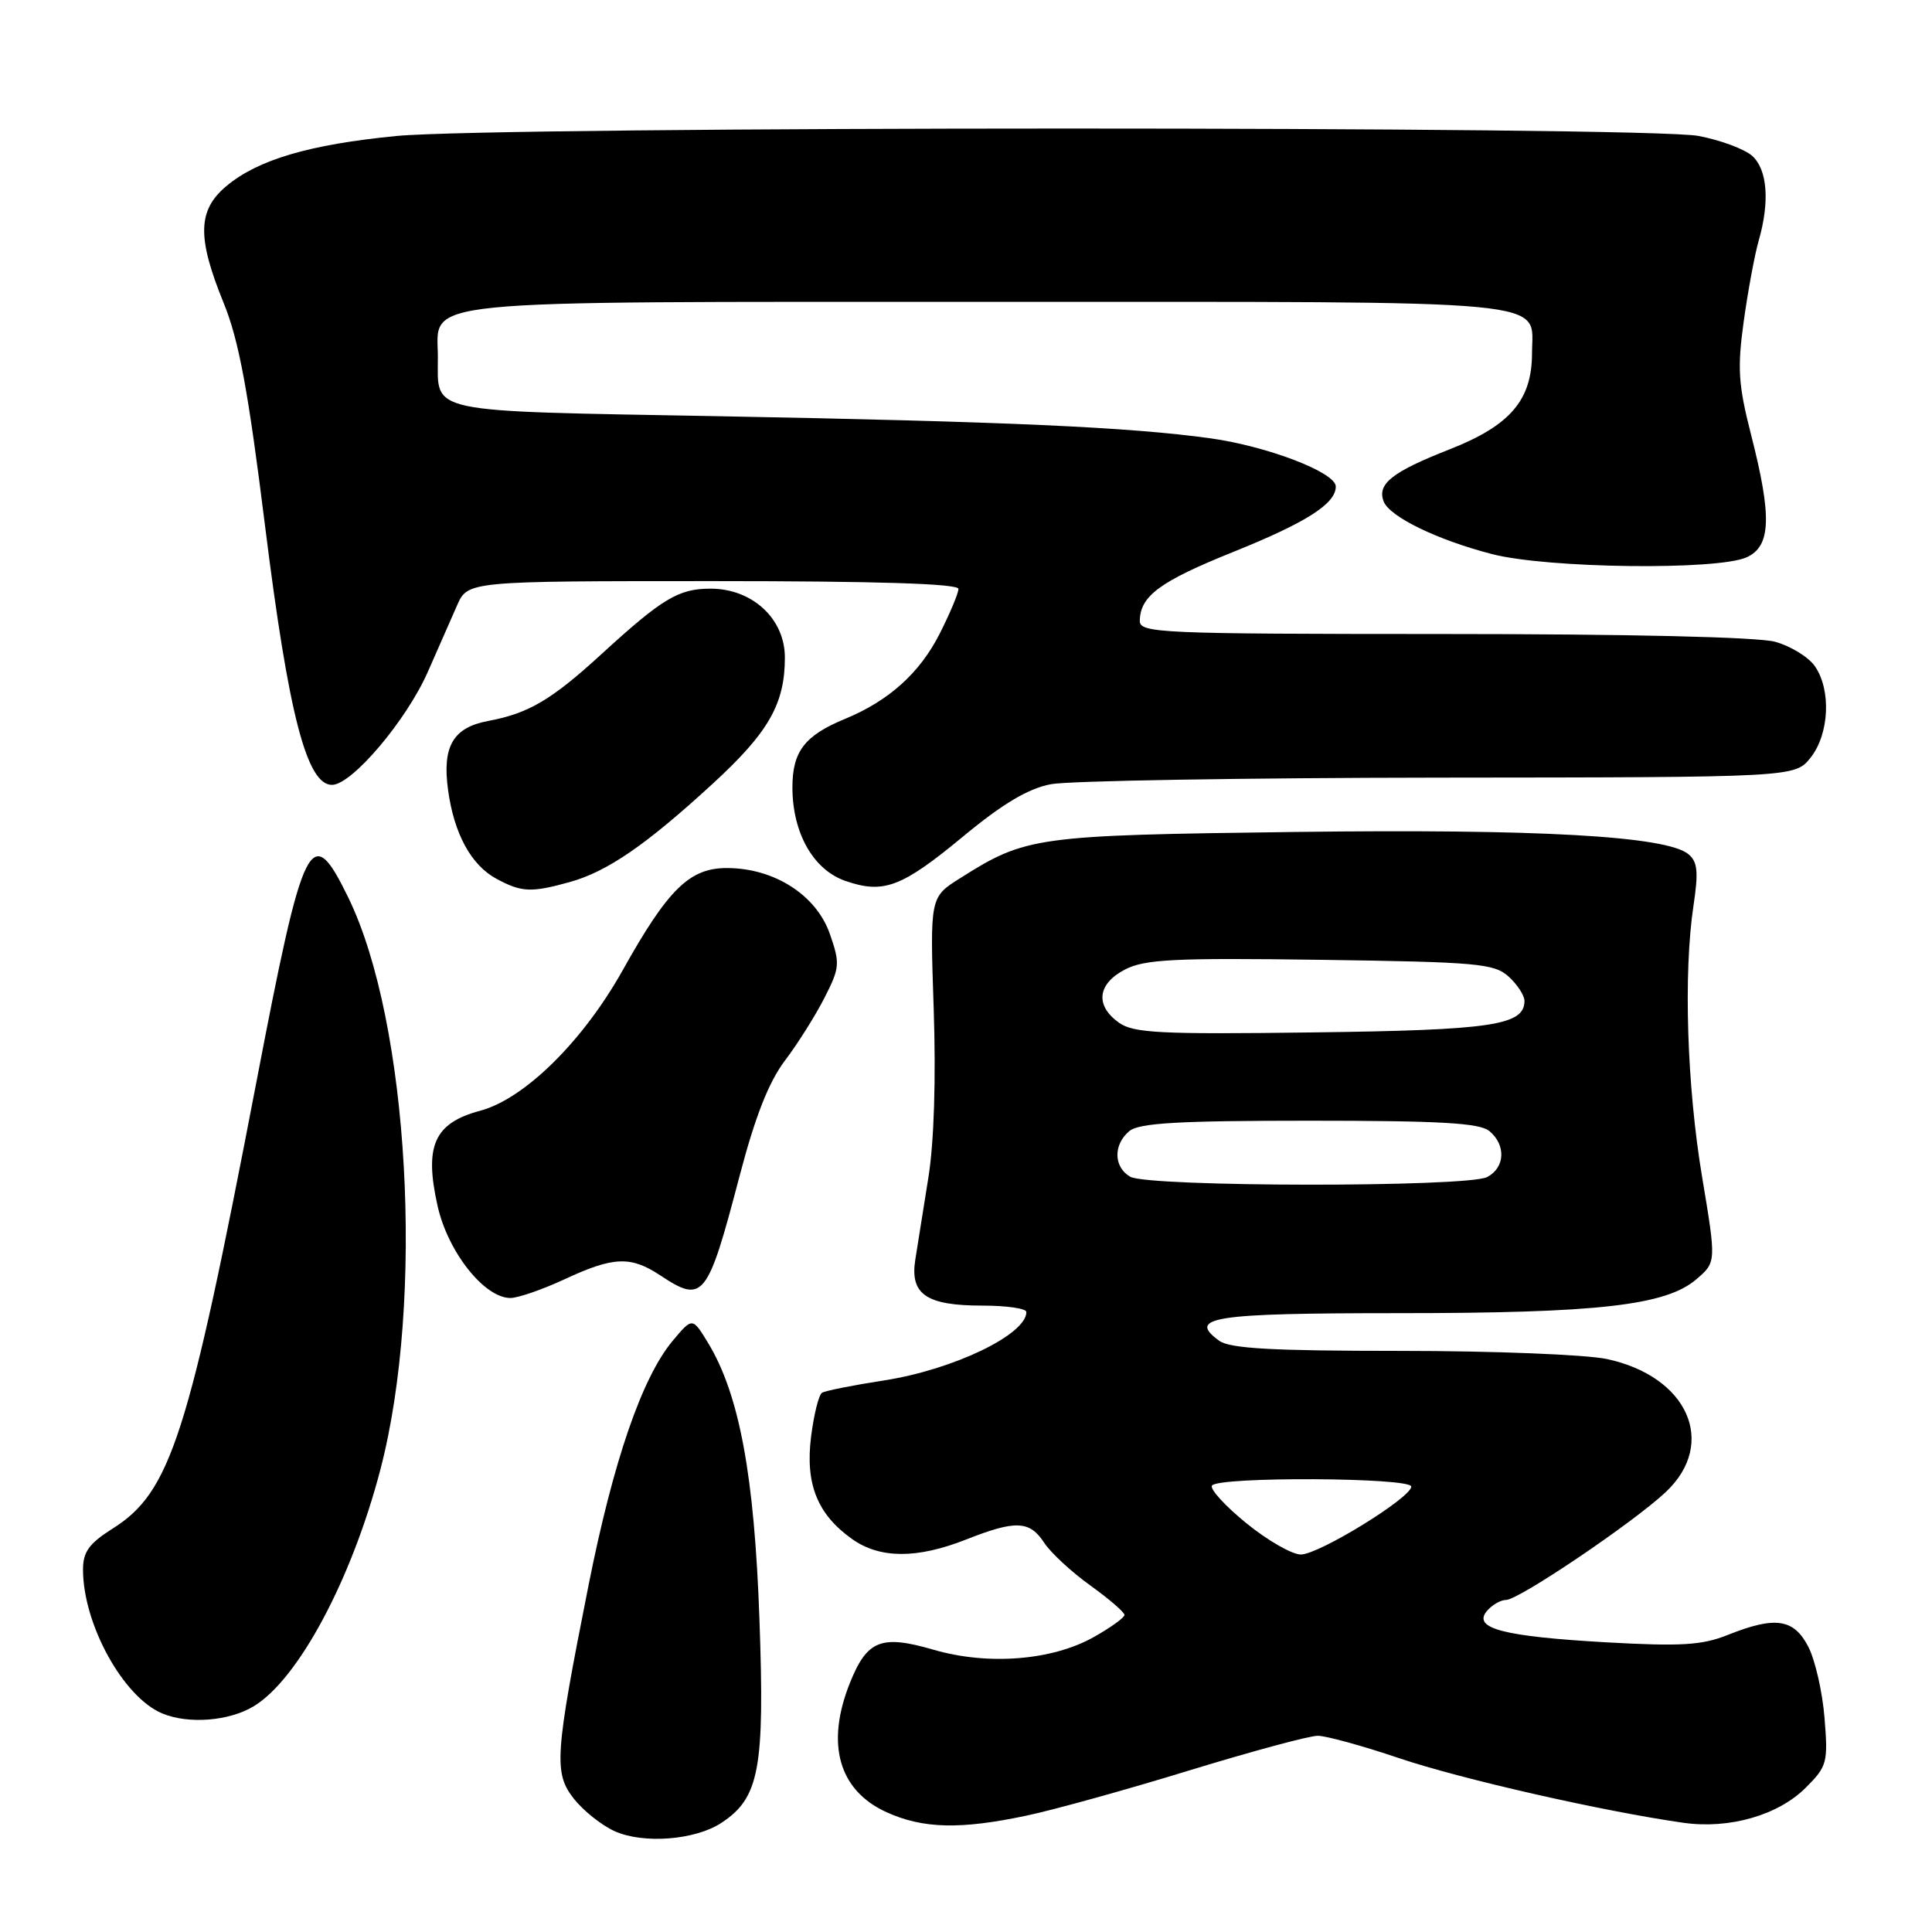 <?xml version="1.0" encoding="UTF-8" standalone="no"?>
<!DOCTYPE svg PUBLIC "-//W3C//DTD SVG 1.1//EN" "http://www.w3.org/Graphics/SVG/1.1/DTD/svg11.dtd" >
<svg xmlns="http://www.w3.org/2000/svg" xmlns:xlink="http://www.w3.org/1999/xlink" version="1.1" viewBox="0 0 256 256">
 <g >
 <path fill="currentColor"
d=" M 95.57 241.55 C 100.62 238.24 101.34 234.40 100.63 214.56 C 99.96 195.49 97.96 184.75 93.81 177.92 C 91.75 174.54 91.75 174.54 89.12 177.68 C 85.06 182.55 81.26 193.61 77.99 210.03 C 73.50 232.64 73.35 234.93 76.06 238.37 C 77.31 239.94 79.72 241.86 81.42 242.63 C 85.22 244.36 92.09 243.83 95.57 241.55 Z  M 136.06 240.57 C 139.67 239.81 149.36 237.12 157.59 234.59 C 165.83 232.07 173.48 230.00 174.60 230.00 C 175.71 230.00 180.59 231.34 185.43 232.98 C 193.62 235.74 212.43 240.02 223.07 241.53 C 229.16 242.39 235.63 240.53 239.29 236.86 C 242.10 234.05 242.24 233.54 241.76 227.65 C 241.49 224.22 240.52 219.97 239.61 218.20 C 237.68 214.48 235.24 214.12 228.93 216.64 C 225.53 218.00 222.75 218.17 212.90 217.62 C 199.20 216.84 195.11 215.78 197.01 213.48 C 197.69 212.67 198.84 212.00 199.56 212.00 C 201.25 212.00 216.49 201.70 220.75 197.68 C 227.58 191.22 223.65 182.38 212.93 180.08 C 210.16 179.49 197.88 179.00 185.64 179.00 C 168.55 179.00 162.95 178.69 161.54 177.65 C 157.26 174.53 160.68 174.00 185.23 174.00 C 211.80 174.00 220.75 172.98 224.79 169.50 C 227.42 167.24 227.42 167.24 225.54 155.97 C 223.52 143.89 223.05 128.95 224.40 119.97 C 225.07 115.52 224.94 114.19 223.72 113.18 C 220.82 110.78 203.85 109.82 171.50 110.24 C 137.13 110.68 135.97 110.84 127.23 116.36 C 123.22 118.88 123.22 118.88 123.72 133.69 C 124.03 142.91 123.77 151.33 123.02 156.00 C 122.36 160.12 121.57 165.04 121.28 166.92 C 120.56 171.51 122.74 173.00 130.19 173.00 C 133.39 173.00 136.00 173.38 136.00 173.85 C 136.00 176.84 126.30 181.50 117.10 182.92 C 113.03 183.55 109.35 184.28 108.92 184.55 C 108.49 184.81 107.84 187.44 107.47 190.38 C 106.69 196.63 108.30 200.65 112.89 203.92 C 116.57 206.54 121.48 206.57 128.00 204.00 C 134.58 201.40 136.43 201.48 138.35 204.41 C 139.22 205.74 141.97 208.29 144.47 210.08 C 146.96 211.87 149.00 213.63 149.00 213.99 C 149.00 214.34 147.17 215.66 144.93 216.92 C 139.40 220.03 130.90 220.70 123.67 218.59 C 116.76 216.58 114.89 217.33 112.62 222.99 C 109.38 231.08 111.13 237.25 117.48 240.13 C 122.30 242.32 127.27 242.44 136.06 240.57 Z  M 33.65 226.07 C 39.56 222.47 46.62 209.24 50.42 194.66 C 56.27 172.17 54.21 135.48 46.16 118.95 C 41.18 108.74 40.26 110.59 33.95 143.50 C 24.93 190.49 22.60 197.70 14.92 202.55 C 11.80 204.52 11.00 205.63 11.00 207.98 C 11.00 215.21 16.33 224.89 21.50 227.04 C 24.98 228.49 30.39 228.06 33.65 226.07 Z  M 74.85 169.49 C 81.30 166.49 83.57 166.40 87.50 169.00 C 93.19 172.77 93.74 172.07 98.01 155.78 C 100.07 147.93 101.87 143.36 104.01 140.53 C 105.69 138.32 108.04 134.58 109.24 132.23 C 111.28 128.23 111.33 127.68 109.96 123.75 C 108.17 118.61 102.62 115.04 96.35 115.02 C 91.38 115.00 88.52 117.80 82.50 128.58 C 77.24 137.97 69.50 145.61 63.62 147.18 C 57.54 148.81 56.19 151.81 57.98 159.78 C 59.34 165.89 64.19 172.01 67.65 171.99 C 68.67 171.98 71.91 170.86 74.85 169.49 Z  M 75.48 116.88 C 80.46 115.50 85.58 111.98 94.39 103.89 C 101.84 97.06 104.00 93.28 104.00 87.12 C 104.00 81.99 99.69 78.00 94.15 78.00 C 89.91 78.00 87.78 79.28 79.68 86.69 C 73.09 92.73 70.04 94.53 64.69 95.53 C 60.03 96.40 58.58 98.90 59.37 104.67 C 60.16 110.47 62.42 114.62 65.76 116.43 C 69.10 118.24 70.37 118.30 75.48 116.88 Z  M 127.65 110.81 C 132.87 106.49 136.23 104.49 139.25 103.91 C 141.59 103.46 164.73 103.07 190.68 103.04 C 237.85 103.00 237.85 103.00 239.93 100.37 C 242.40 97.23 242.66 91.39 240.47 88.26 C 239.63 87.06 237.27 85.61 235.22 85.04 C 232.95 84.41 215.86 84.01 191.25 84.01 C 153.57 84.00 151.00 83.89 151.03 82.25 C 151.09 78.96 153.69 77.05 163.37 73.15 C 173.09 69.24 177.00 66.75 177.00 64.47 C 177.00 62.60 167.96 59.13 160.33 58.07 C 149.63 56.59 133.32 55.86 95.21 55.15 C 55.93 54.43 58.04 54.87 58.02 47.31 C 57.99 39.57 53.66 40.00 131.15 40.00 C 207.62 40.00 203.00 39.56 203.00 46.82 C 202.99 53.03 200.10 56.39 192.08 59.54 C 184.46 62.53 182.45 64.12 183.34 66.44 C 184.12 68.47 190.44 71.54 197.70 73.42 C 205.04 75.32 227.59 75.60 231.45 73.84 C 234.67 72.37 234.81 68.48 232.02 57.58 C 230.33 50.96 230.19 48.79 231.06 42.53 C 231.62 38.51 232.51 33.71 233.04 31.87 C 234.52 26.71 234.19 22.48 232.18 20.66 C 231.18 19.76 227.97 18.56 225.04 18.01 C 218.12 16.70 66.04 16.71 52.52 18.02 C 40.97 19.15 34.16 21.16 29.97 24.68 C 26.19 27.86 26.10 31.46 29.61 40.08 C 31.65 45.07 32.88 51.69 35.13 69.76 C 38.24 94.71 40.65 104.00 43.99 104.00 C 46.62 104.00 53.86 95.46 56.70 89.00 C 58.03 85.97 59.76 82.04 60.55 80.25 C 61.97 77.00 61.97 77.00 94.48 77.00 C 116.19 77.00 127.00 77.34 127.00 78.03 C 127.00 78.60 125.88 81.27 124.51 83.97 C 121.88 89.17 117.77 92.87 111.96 95.26 C 106.62 97.46 105.00 99.58 105.00 104.32 C 105.00 110.37 107.76 115.24 112.00 116.72 C 117.09 118.48 119.46 117.59 127.65 110.81 Z  M 165.17 201.85 C 162.36 199.57 160.30 197.32 160.59 196.85 C 161.34 195.64 187.00 195.76 187.00 196.98 C 187.00 198.45 174.81 205.95 172.38 205.98 C 171.22 205.99 167.97 204.13 165.17 201.85 Z  M 149.75 155.92 C 147.54 154.63 147.50 151.66 149.65 149.87 C 150.95 148.80 156.16 148.50 173.50 148.50 C 190.84 148.50 196.06 148.80 197.35 149.87 C 199.57 151.72 199.44 154.70 197.07 155.96 C 194.50 157.34 152.11 157.30 149.75 155.92 Z  M 148.25 135.50 C 145.07 133.22 145.41 130.36 149.08 128.46 C 151.69 127.11 155.63 126.91 174.98 127.18 C 195.75 127.47 197.98 127.67 199.90 129.40 C 201.05 130.45 202.00 131.90 202.00 132.62 C 202.00 135.86 197.72 136.50 174.00 136.80 C 153.67 137.07 150.20 136.89 148.25 135.50 Z "/>
</g>
</svg>